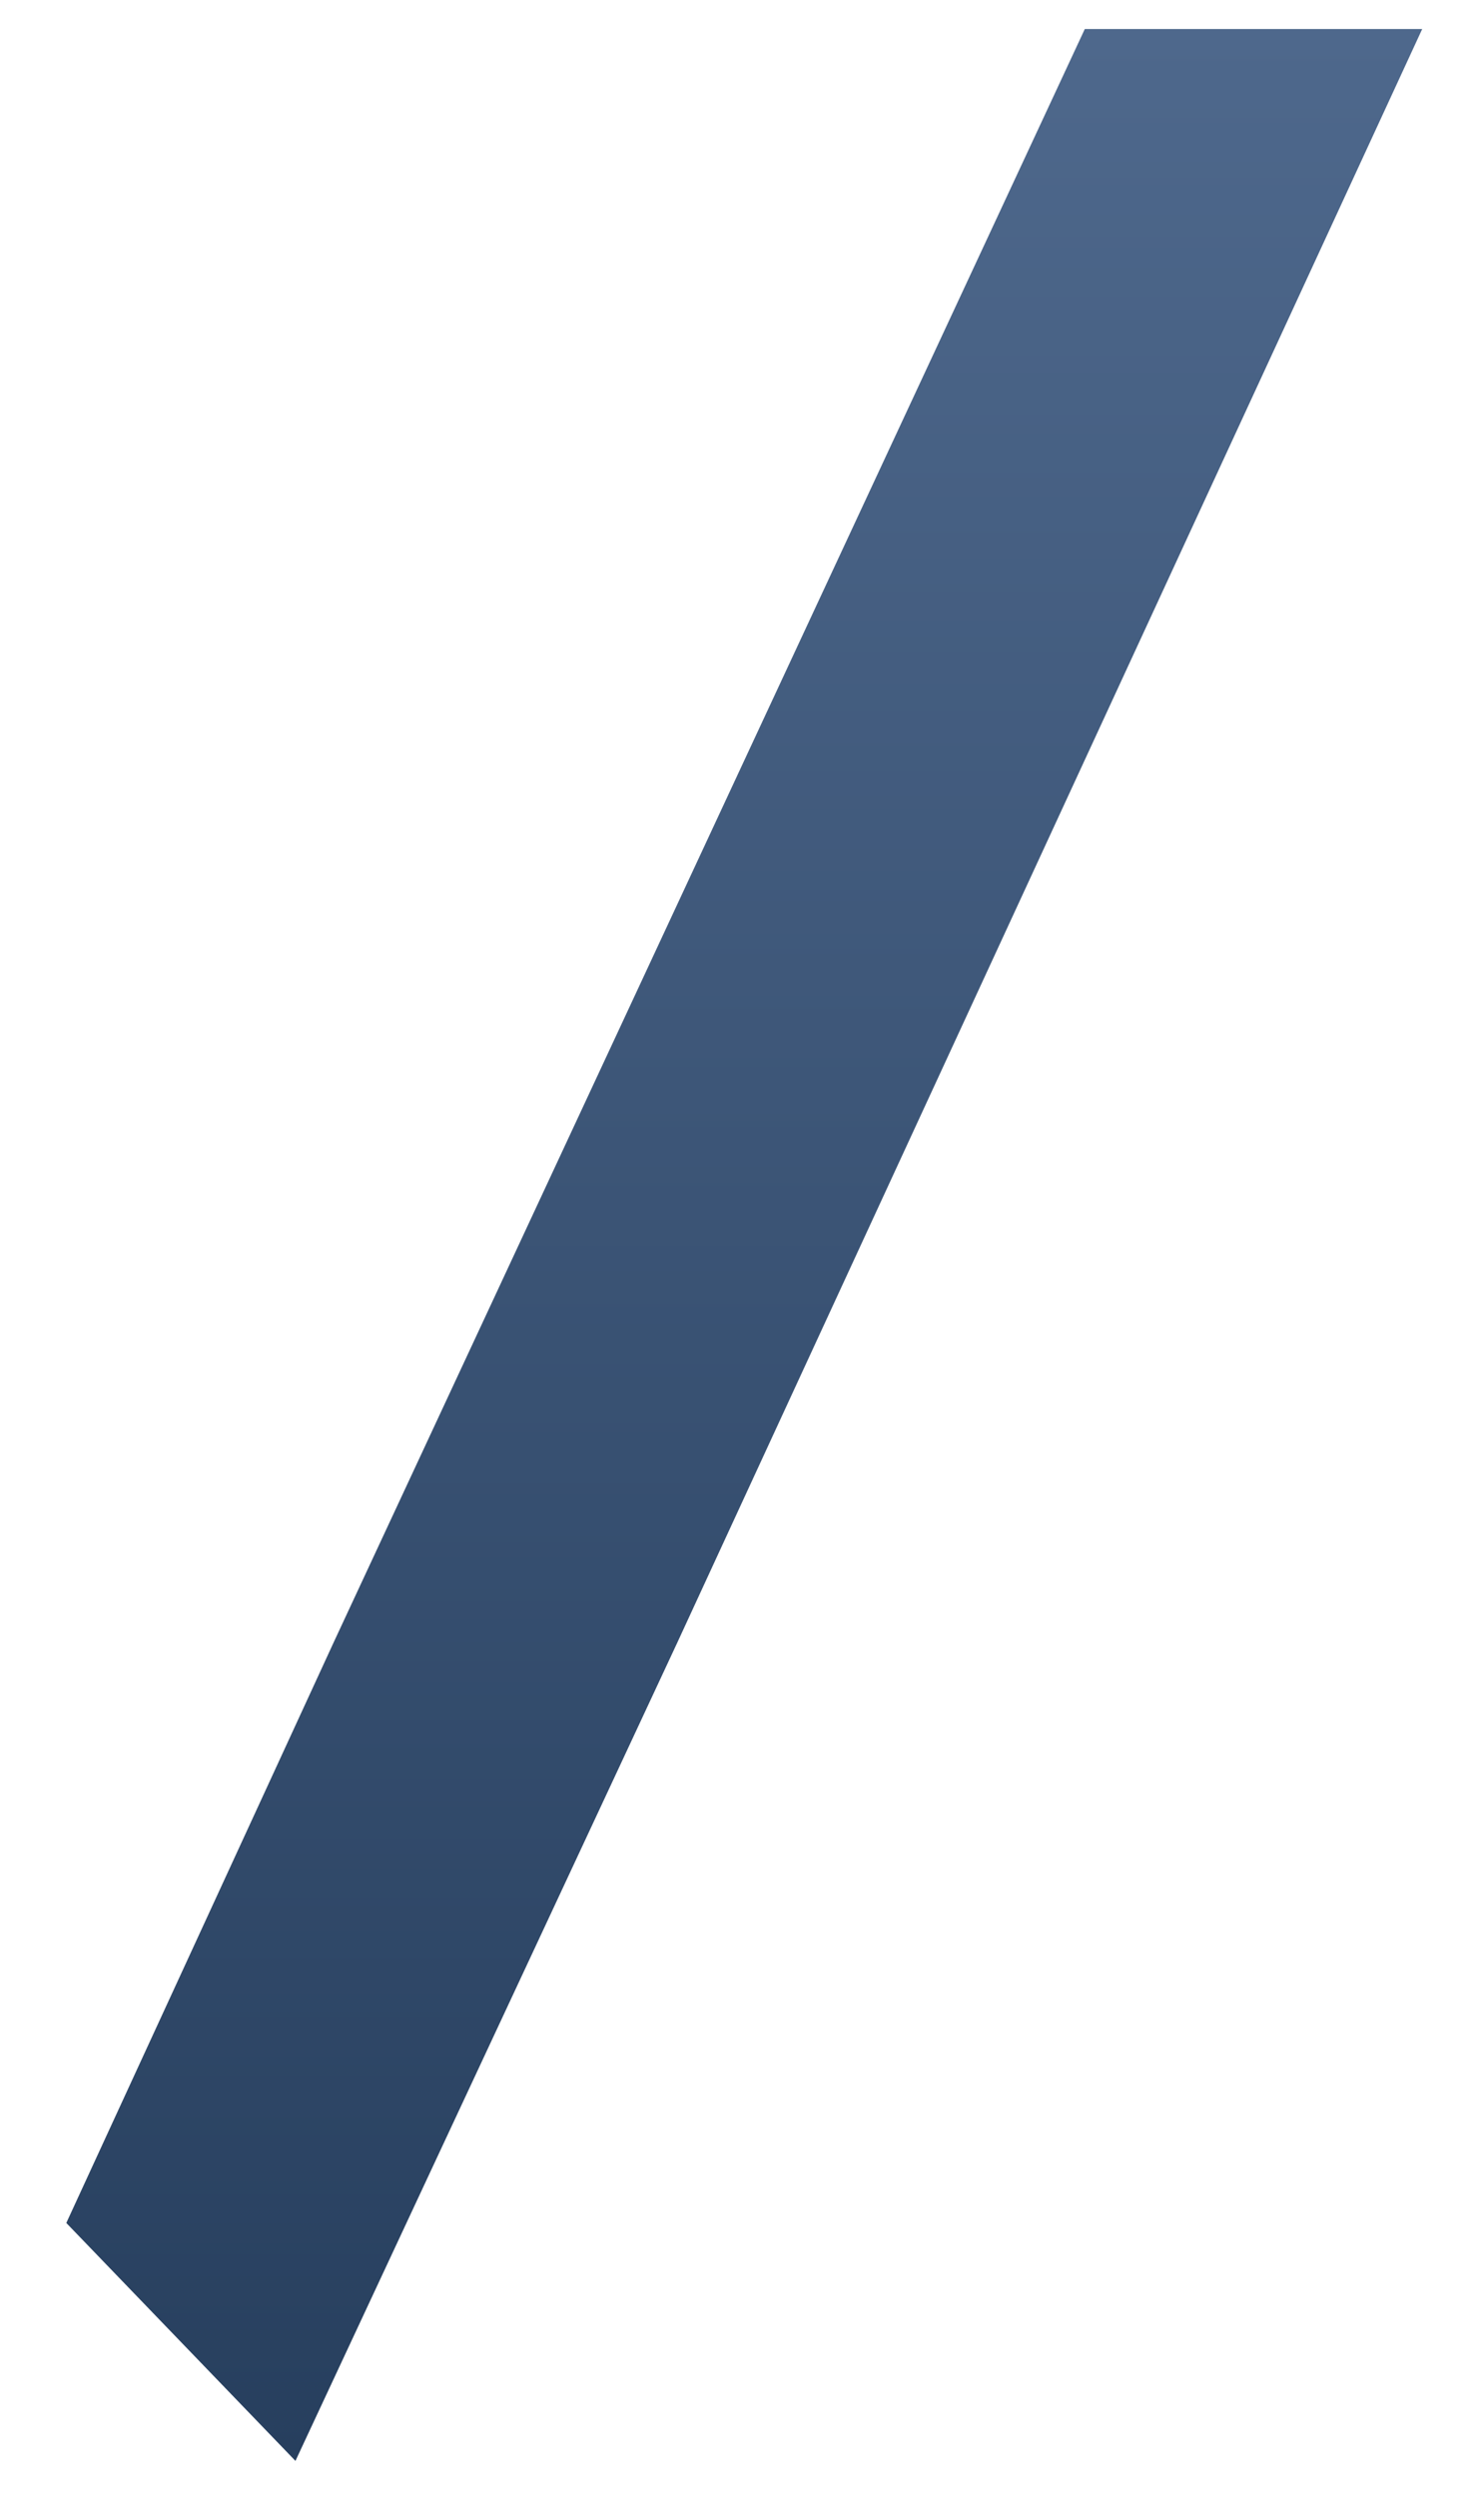 <svg width="22" height="37" viewBox="0 0 22 37" fill="none" xmlns="http://www.w3.org/2000/svg">
<path fill-rule="evenodd" clip-rule="evenodd" d="M4.947 24.338L16.082 0.43H21.084L10.043 24.338L4.38 36.469L0.983 32.943L4.947 24.338Z" fill="url(#paint0_linear_71_2790)"/>
<defs>
<linearGradient id="paint0_linear_71_2790" x1="11.054" y1="36.487" x2="11.054" y2="0.423" gradientUnits="userSpaceOnUse">
<stop stop-color="#273F5E"/>
<stop offset="1" stop-color="#4E688C"/>
</linearGradient>
</defs>
</svg>
